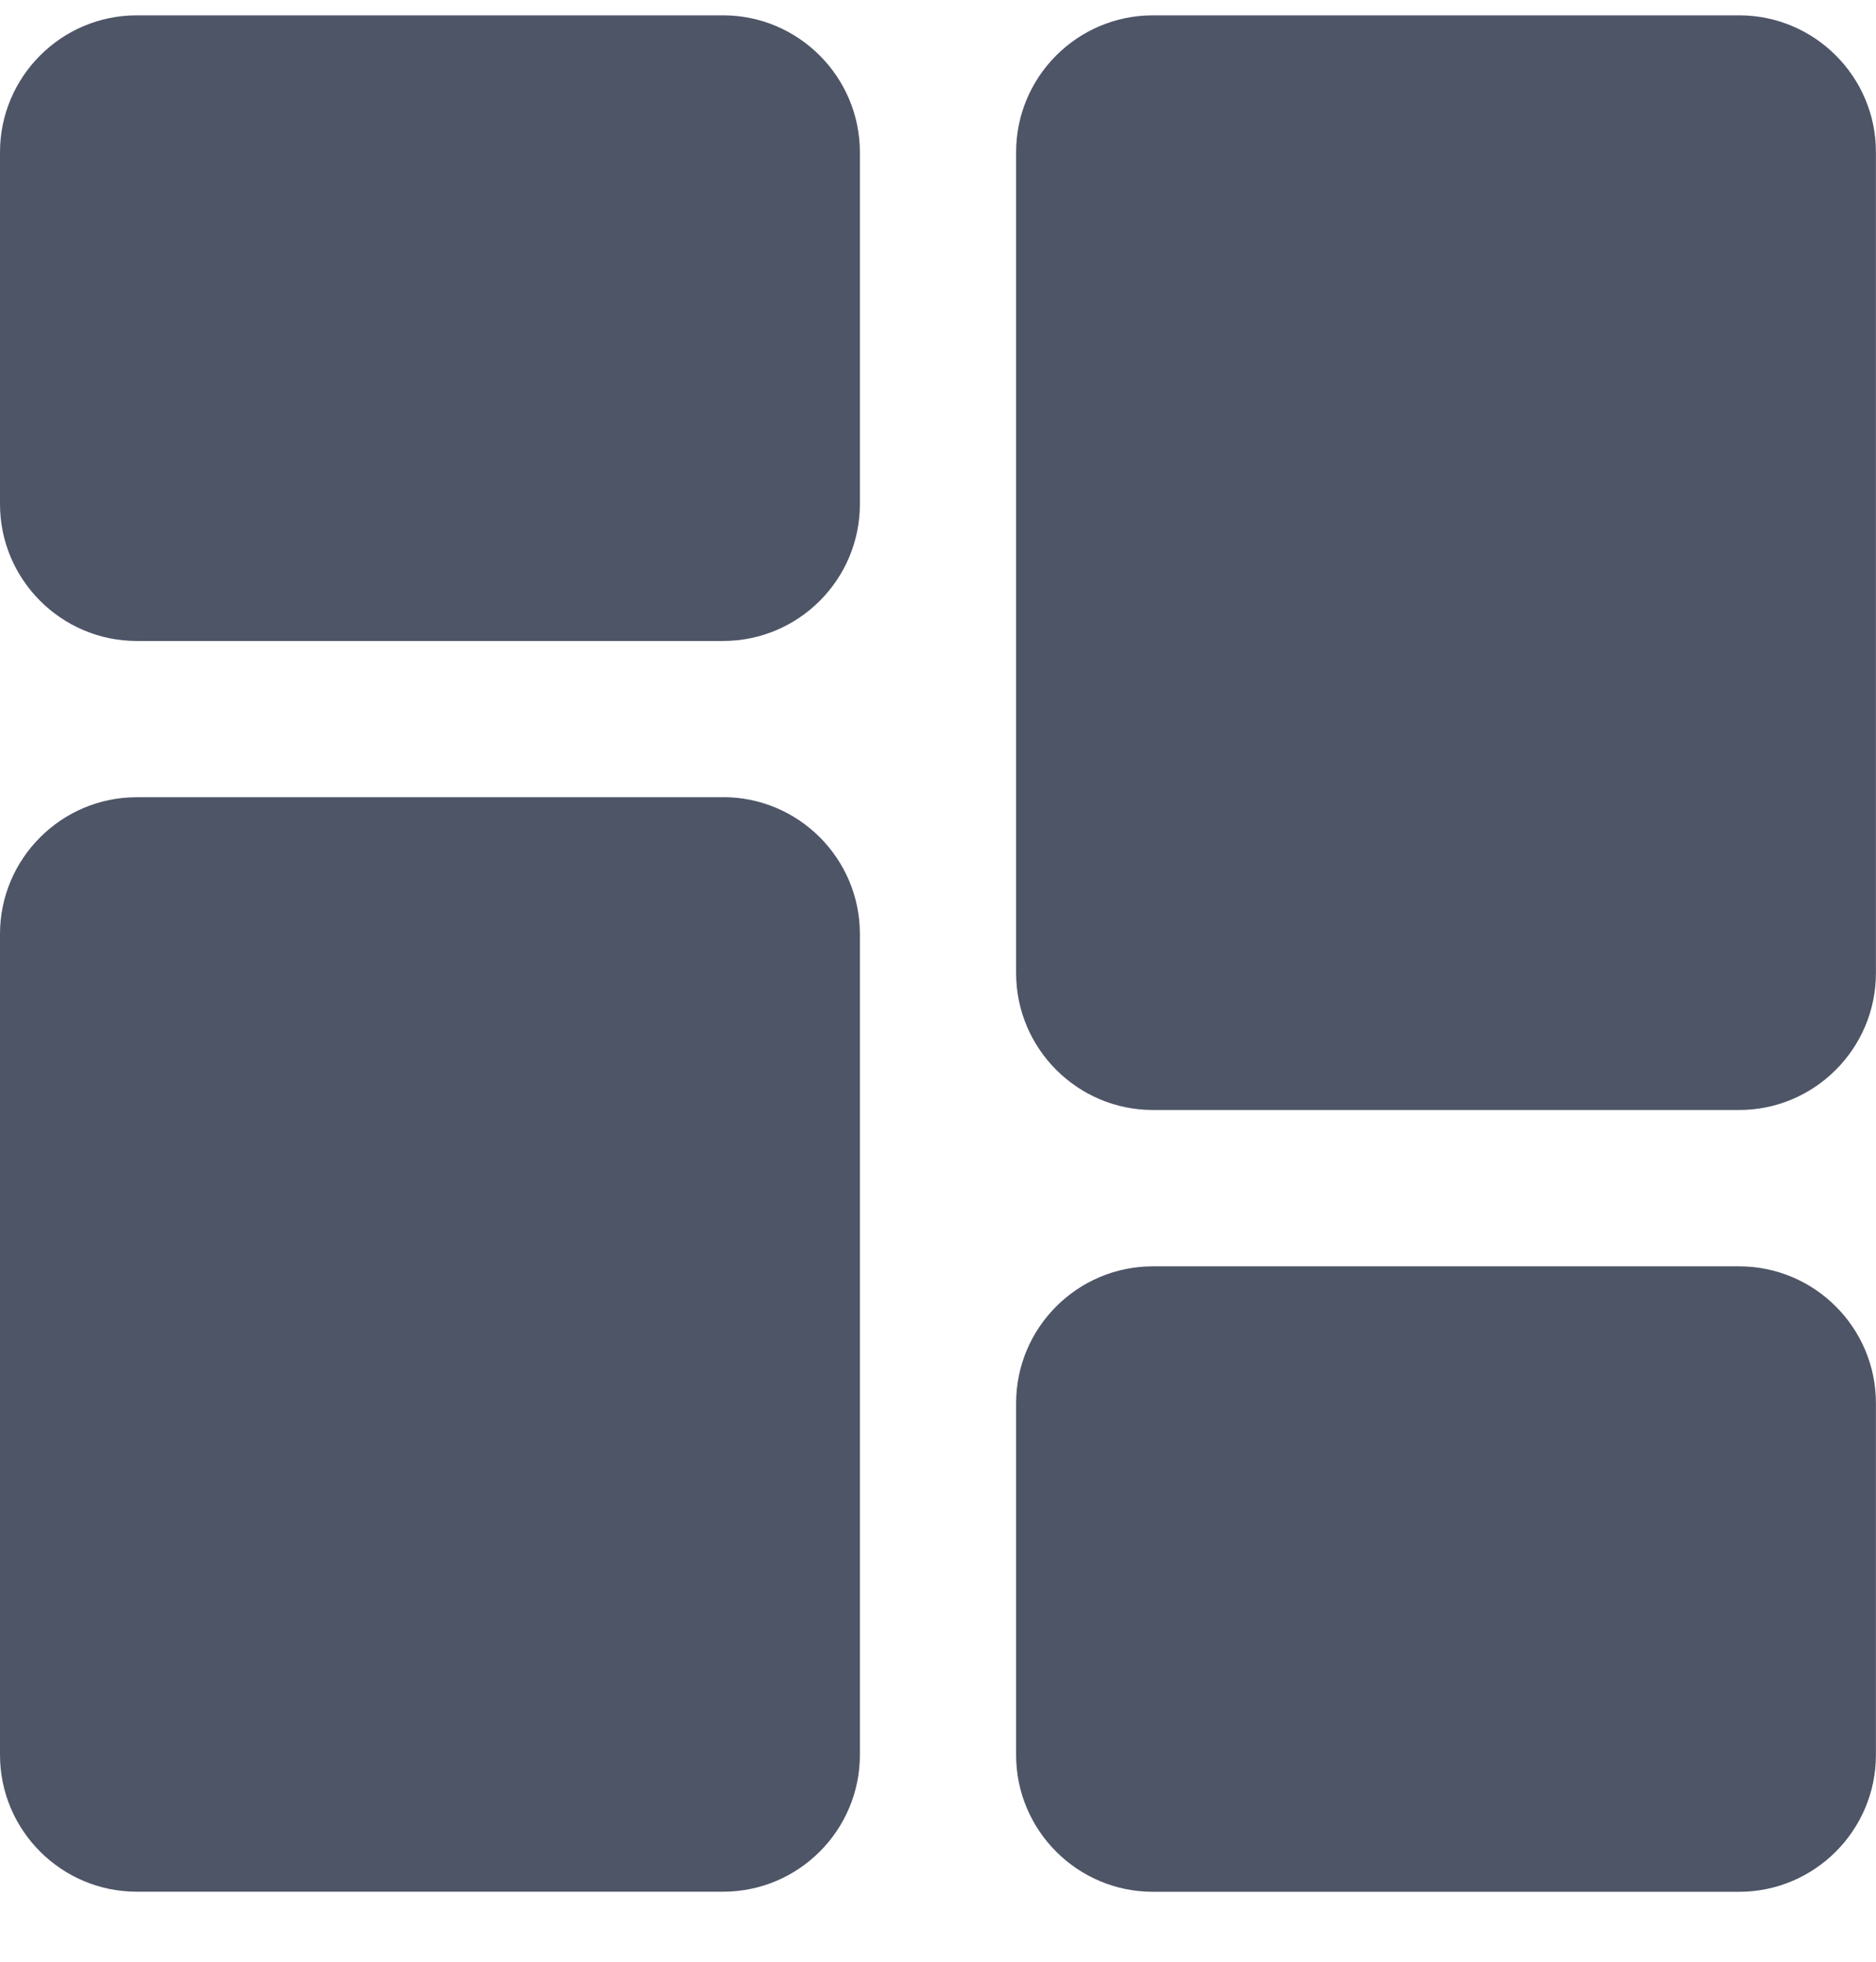<svg width="22" height="23" viewBox="0 0 22 23" xmlns="http://www.w3.org/2000/svg">
    <path d="M8.48.18H1.603C.72.18 0 .9 0 1.784V5.91c0 .885.72 1.605 1.604 1.605H8.48c.885 0 1.604-.72 1.604-1.605V1.784C10.083.9 9.363.18 8.48.18zm0 9.167H1.603C.72 9.347 0 10.067 0 10.95v9.625c0 .885.72 1.604 1.604 1.604H8.48c.885 0 1.604-.72 1.604-1.604v-9.625c0-.885-.72-1.604-1.604-1.604zm11.916 5.5H13.52c-.885 0-1.604.72-1.604 1.604v4.125c0 .885.72 1.604 1.604 1.604h6.875c.884 0 1.604-.72 1.604-1.604v-4.125c0-.885-.72-1.604-1.604-1.604zm0-14.667H13.52c-.885 0-1.604.72-1.604 1.604v9.625c0 .885.72 1.605 1.604 1.605h6.875c.884 0 1.604-.72 1.604-1.605V1.784C22 .9 21.28.18 20.396.18z" fill="#4E5567" fill-rule="evenodd"/>
</svg>
